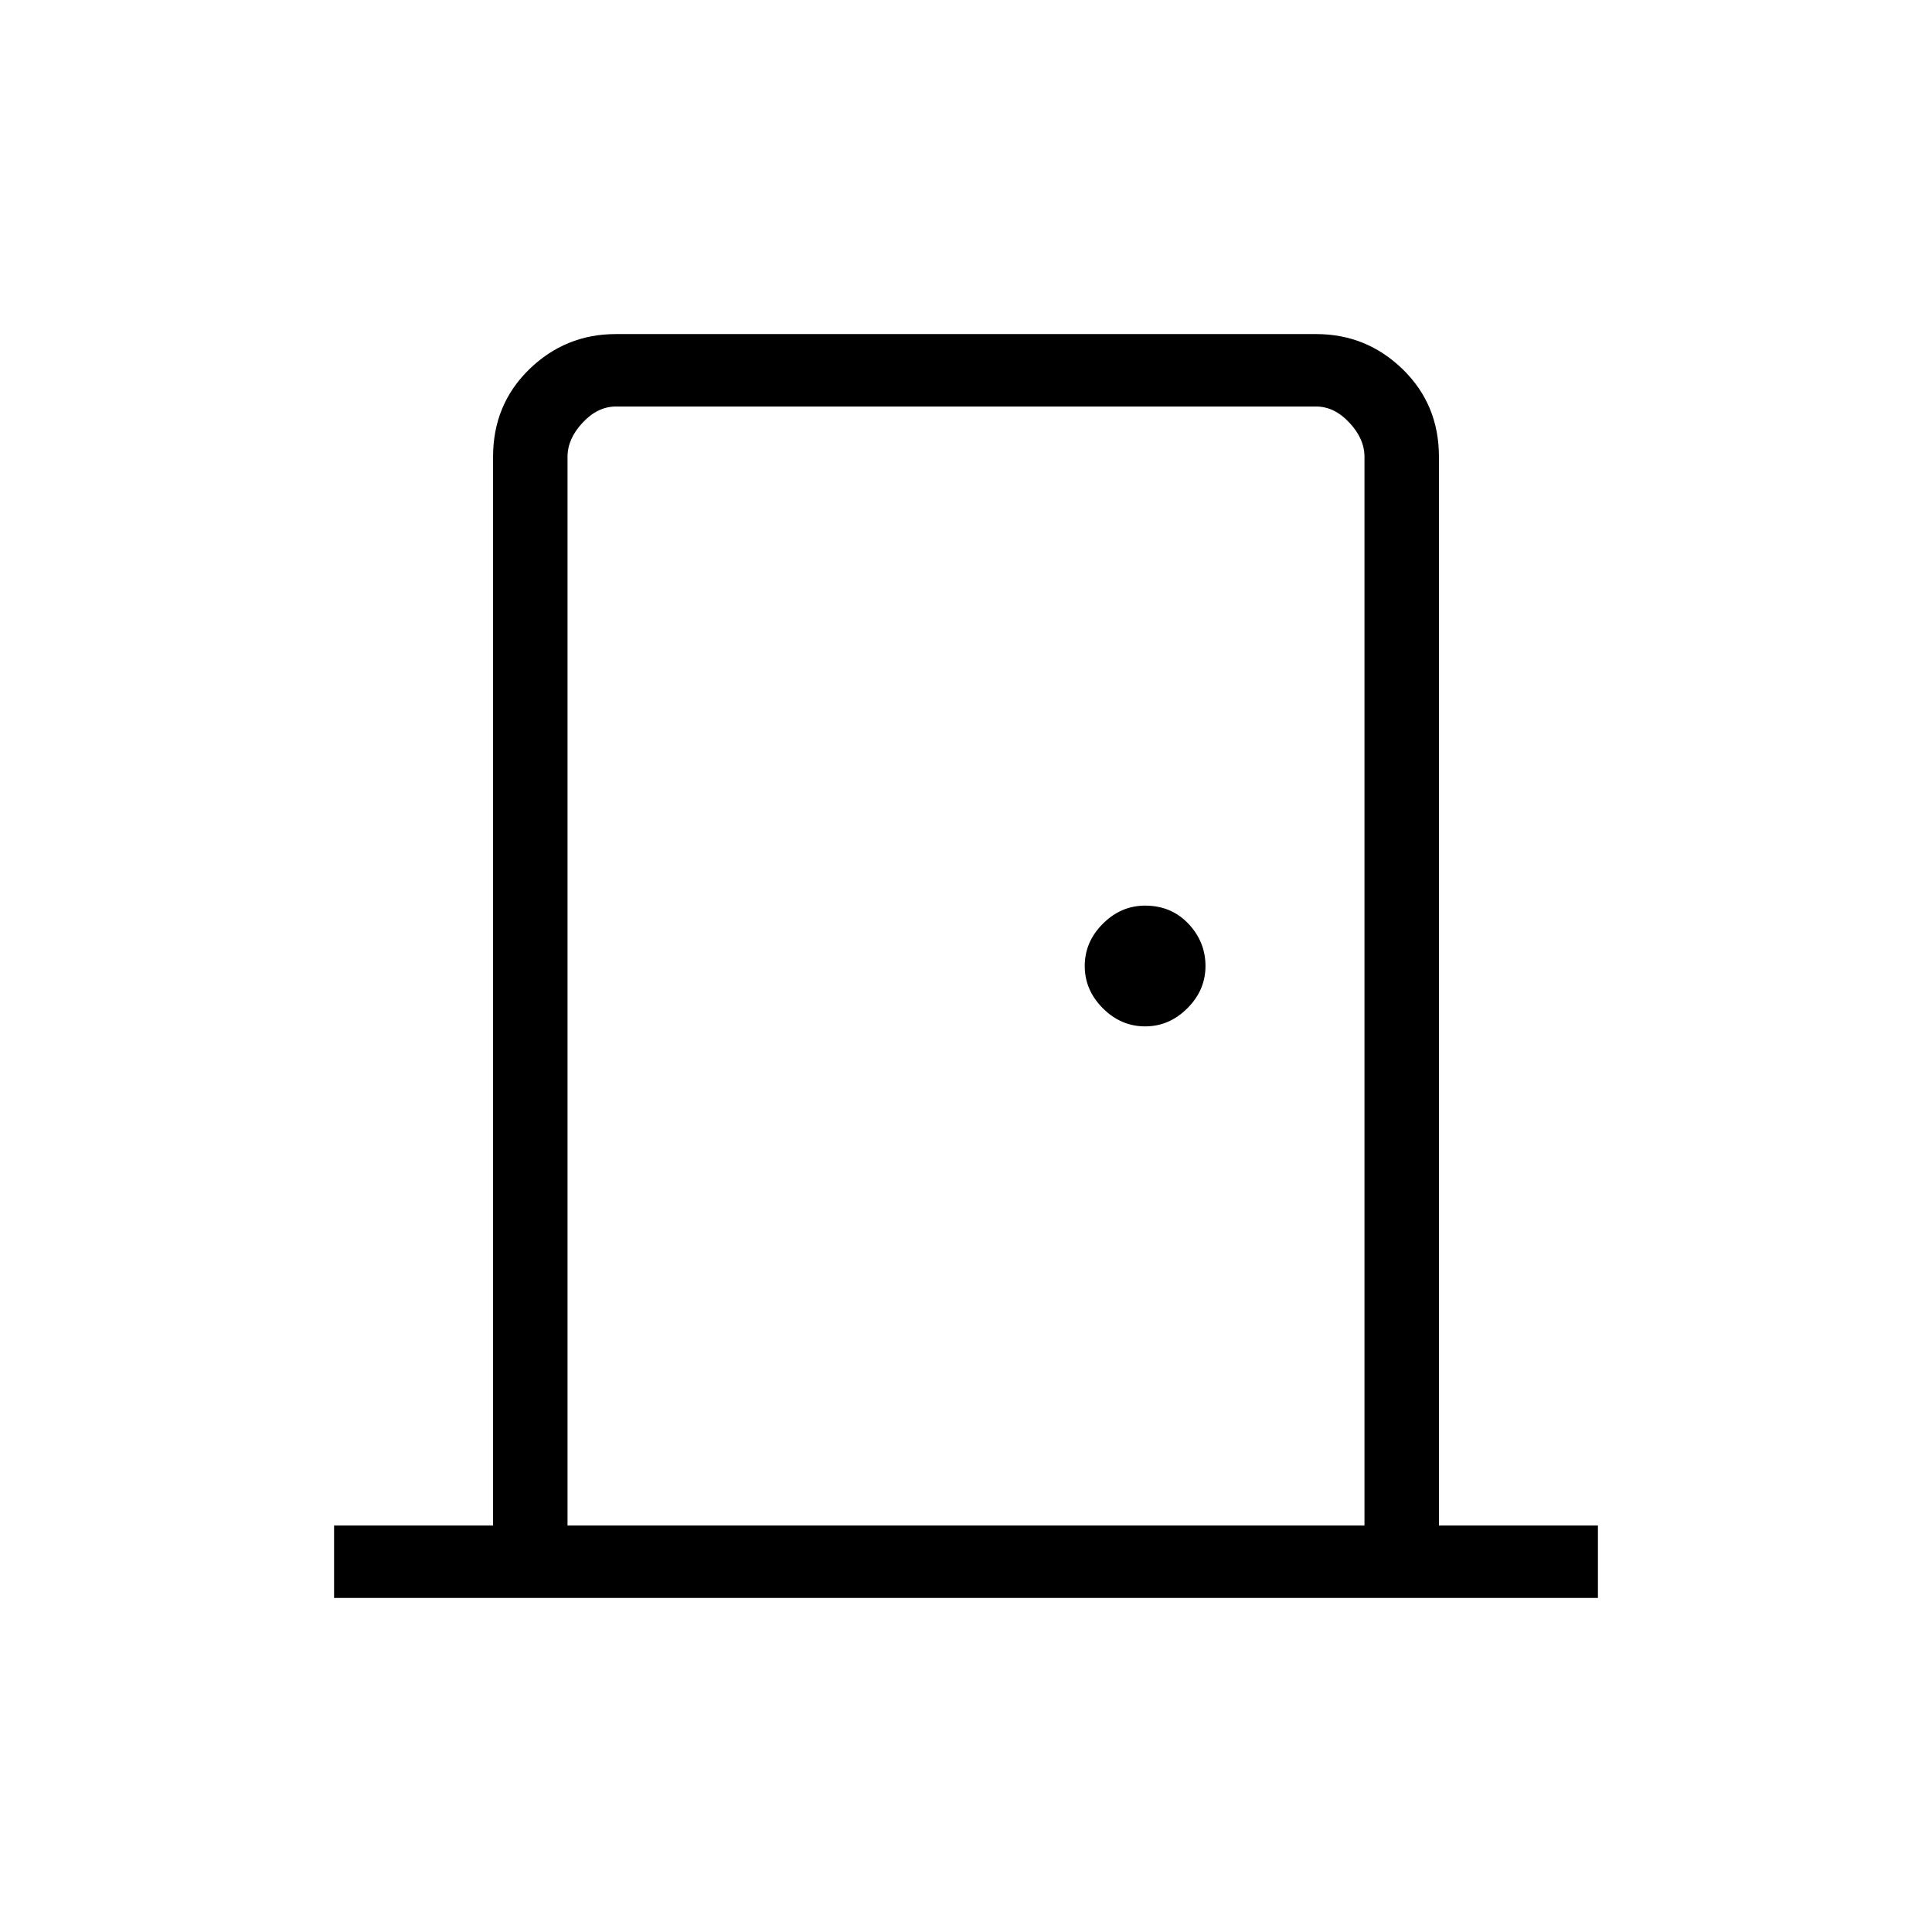 <svg xmlns="http://www.w3.org/2000/svg" height="24" width="24"><path d="M4.15 19.85V18.95H6.125V5.675Q6.125 5.025 6.575 4.587Q7.025 4.15 7.65 4.15H16.35Q16.975 4.15 17.425 4.587Q17.875 5.025 17.875 5.675V18.95H19.85V19.85ZM16.95 18.95V5.675Q16.95 5.45 16.762 5.25Q16.575 5.05 16.35 5.05H7.65Q7.425 5.05 7.238 5.25Q7.05 5.45 7.05 5.675V18.95ZM14.225 12.75Q14.525 12.75 14.75 12.525Q14.975 12.3 14.975 12Q14.975 11.7 14.763 11.475Q14.55 11.25 14.225 11.25Q13.925 11.25 13.7 11.475Q13.475 11.7 13.475 12Q13.475 12.3 13.7 12.525Q13.925 12.75 14.225 12.75ZM7.05 5.05Q7.05 5.05 7.05 5.225Q7.05 5.4 7.05 5.675V18.95V5.675Q7.05 5.4 7.05 5.225Q7.05 5.05 7.05 5.05Z"/></svg>